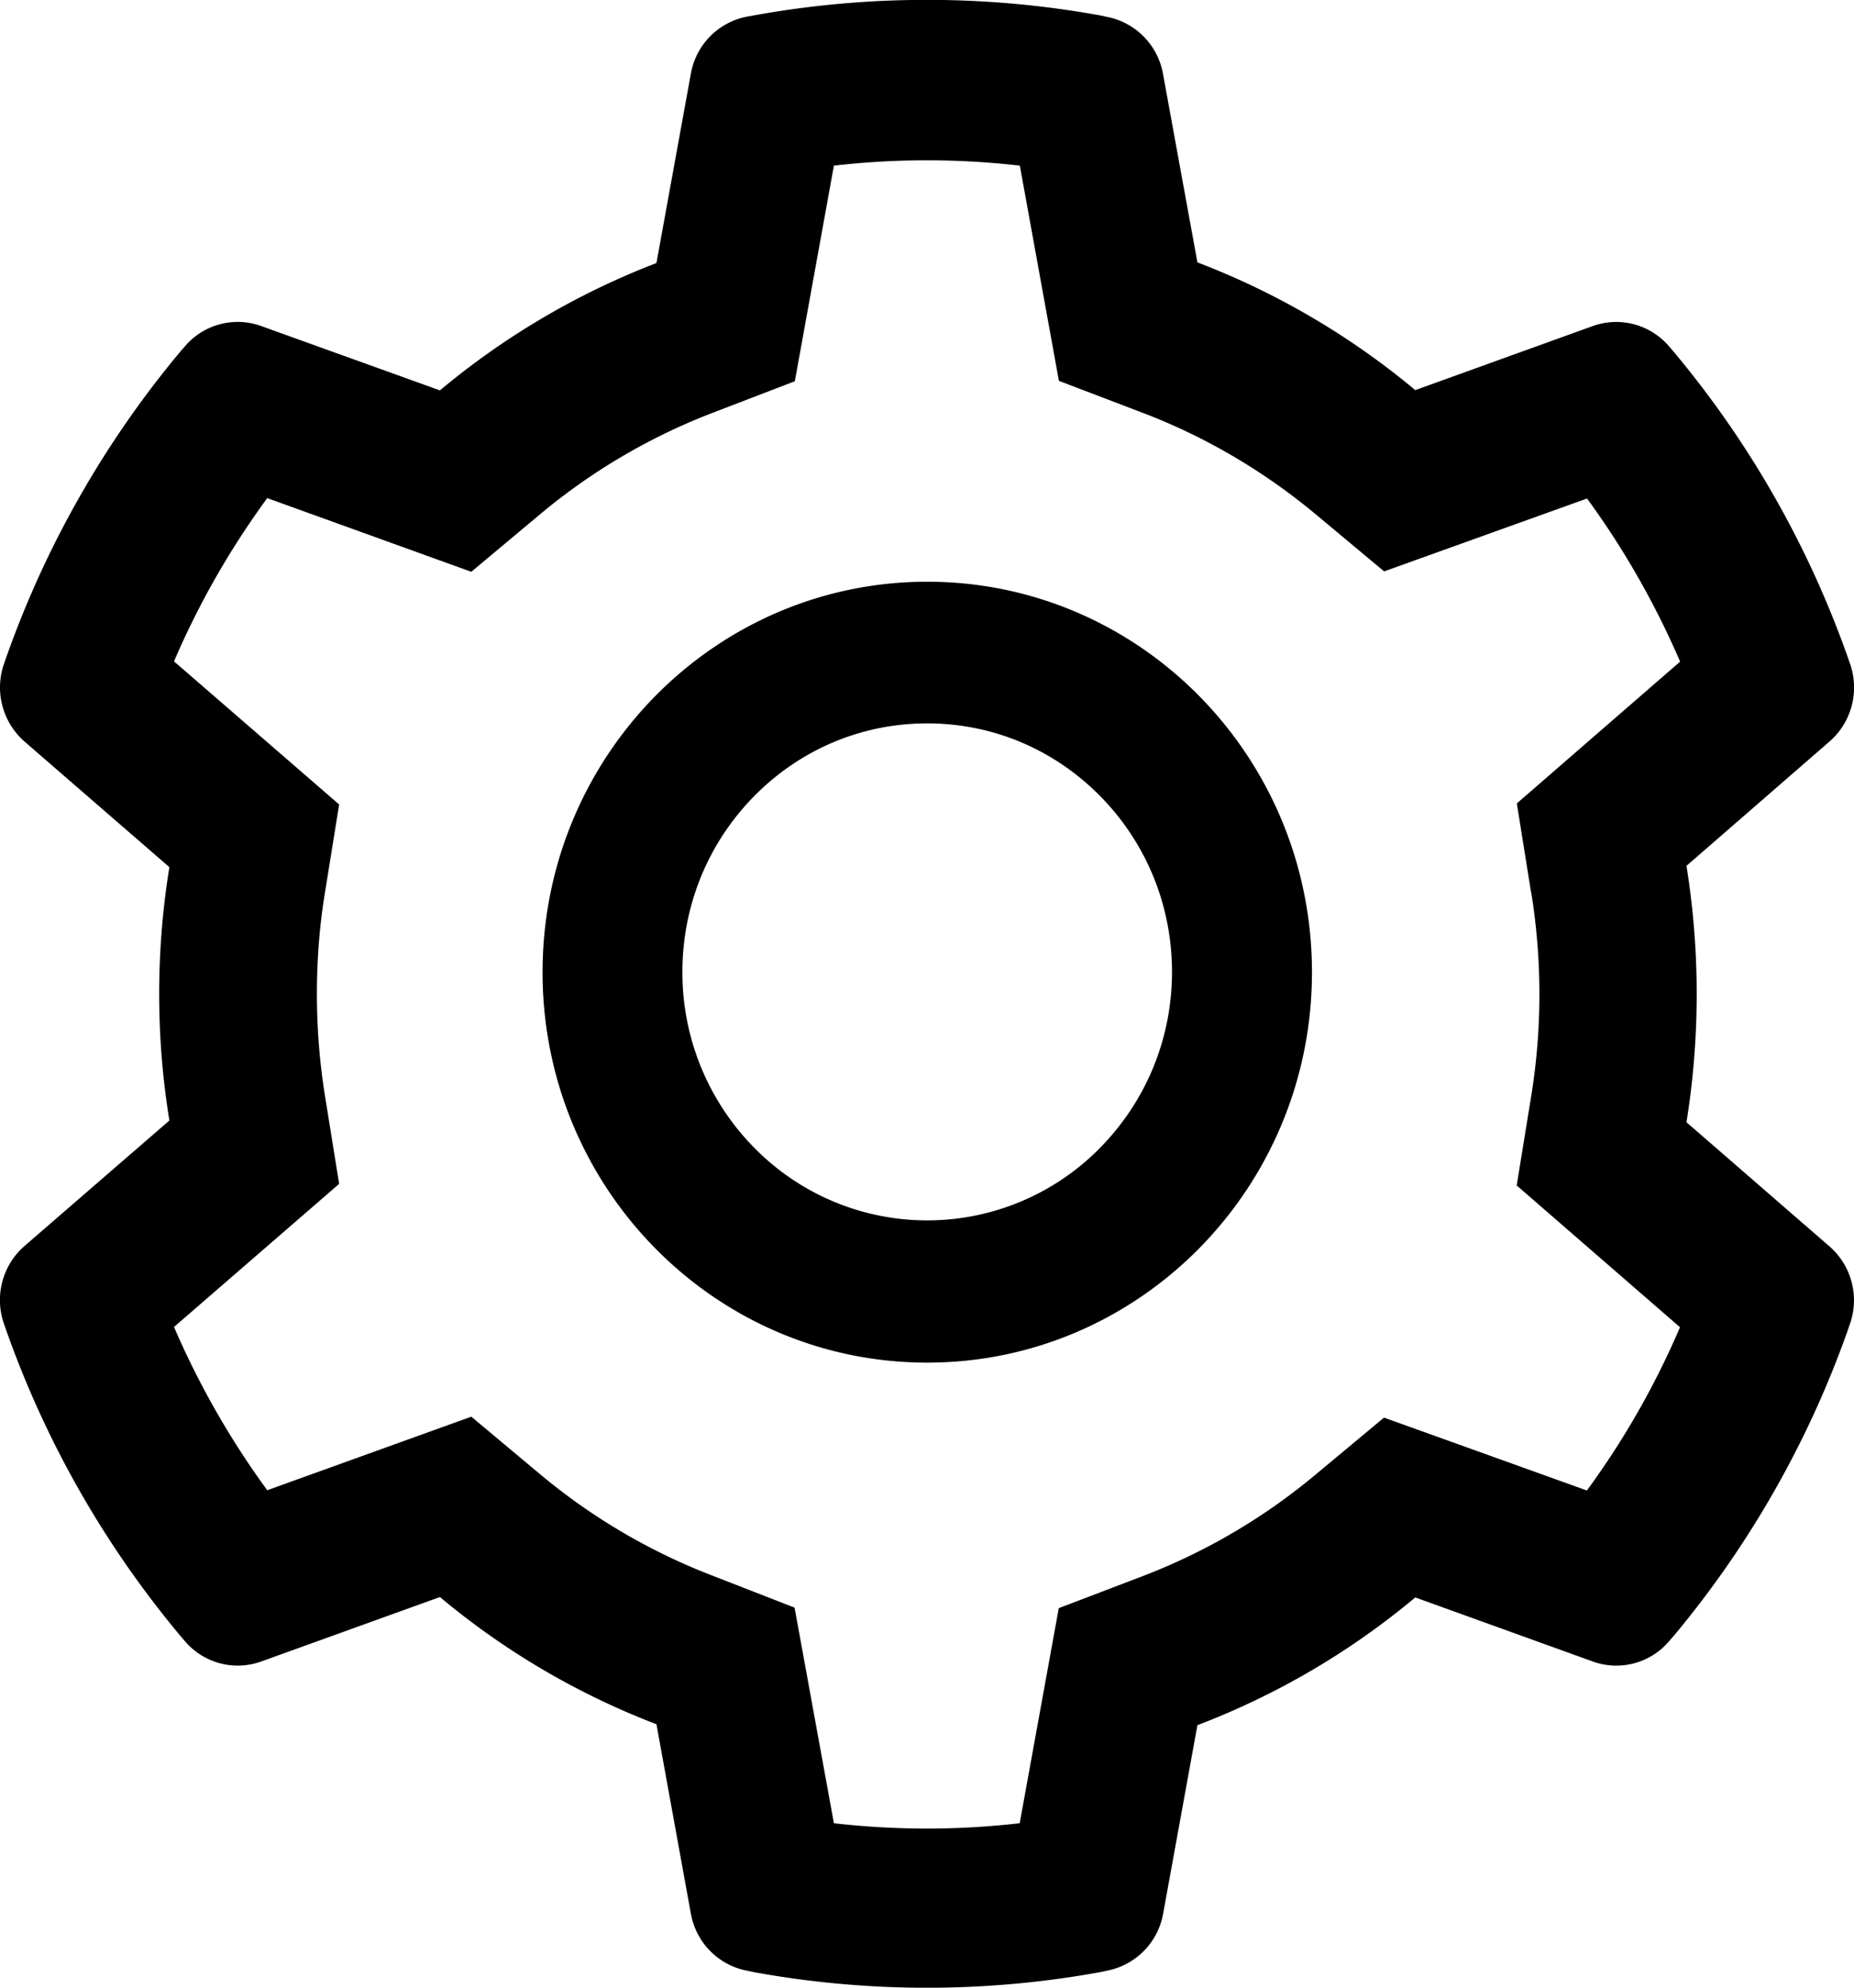 <svg width="14" height="15" xmlns="http://www.w3.org/2000/svg"><path d="M13.815 9.406l-1.08-.937a6.105 6.105 0 0 0 0-1.935l1.08-.938a.541.541 0 0 0 .154-.59l-.015-.043a7.455 7.455 0 0 0-1.316-2.309l-.03-.035a.525.525 0 0 0-.579-.159l-1.342.484a5.797 5.797 0 0 0-1.645-.964L8.782.557a.533.533 0 0 0-.425-.43L8.312.117a7.353 7.353 0 0 0-2.624 0l-.045.008a.533.533 0 0 0-.426.43l-.26 1.43a5.789 5.789 0 0 0-1.635.961L1.971 2.46a.523.523 0 0 0-.58.16l-.03.034a7.494 7.494 0 0 0-1.315 2.31l-.015.043a.543.543 0 0 0 .154.589l1.094.948a5.973 5.973 0 0 0 0 1.912l-1.094.947a.541.541 0 0 0-.154.59l.015.043a7.475 7.475 0 0 0 1.316 2.309l.03.035c.141.169.37.233.579.159l1.351-.487a5.75 5.75 0 0 0 1.635.96l.26 1.43c.04.22.21.39.426.43l.045.01a7.316 7.316 0 0 0 2.624 0l.045-.01a.533.533 0 0 0 .426-.43l.259-1.423a5.758 5.758 0 0 0 1.645-.964l1.342.484a.523.523 0 0 0 .58-.16l.03-.034a7.494 7.494 0 0 0 1.315-2.309l.015-.044a.539.539 0 0 0-.154-.586zm-2.253-2.675a4.804 4.804 0 0 1 0 1.544l-.109.671 1.233 1.07a6.217 6.217 0 0 1-.703 1.232l-1.532-.55-.518.431a4.597 4.597 0 0 1-1.309.767l-.629.24-.295 1.623a6.144 6.144 0 0 1-1.403 0L6 12.132l-.624-.243a4.603 4.603 0 0 1-1.299-.765l-.518-.433-1.541.555a6.35 6.35 0 0 1-.704-1.232l1.247-1.08-.108-.67a4.888 4.888 0 0 1-.06-.761c0-.256.019-.512.06-.762l.108-.67-1.247-1.08c.187-.436.423-.848.704-1.232l1.541.556.518-.433a4.603 4.603 0 0 1 1.3-.765l.625-.24.295-1.627a6.144 6.144 0 0 1 1.404 0l.295 1.624.629.24c.474.18.914.438 1.309.766l.518.432 1.532-.55c.28.382.515.796.703 1.231l-1.233 1.07.107.668zM7.002 4.39c-1.605 0-2.905 1.32-2.905 2.947s1.3 2.946 2.905 2.946c1.604 0 2.905-1.32 2.905-2.946 0-1.628-1.301-2.947-2.905-2.947zM8.309 8.66a1.83 1.83 0 0 1-2.615 0 1.882 1.882 0 0 1-.541-1.325c0-.501.193-.972.541-1.326.35-.355.814-.55 1.308-.55.493 0 .957.195 1.307.55.348.354.541.825.541 1.326 0 .5-.193.97-.541 1.325z"/></svg>
